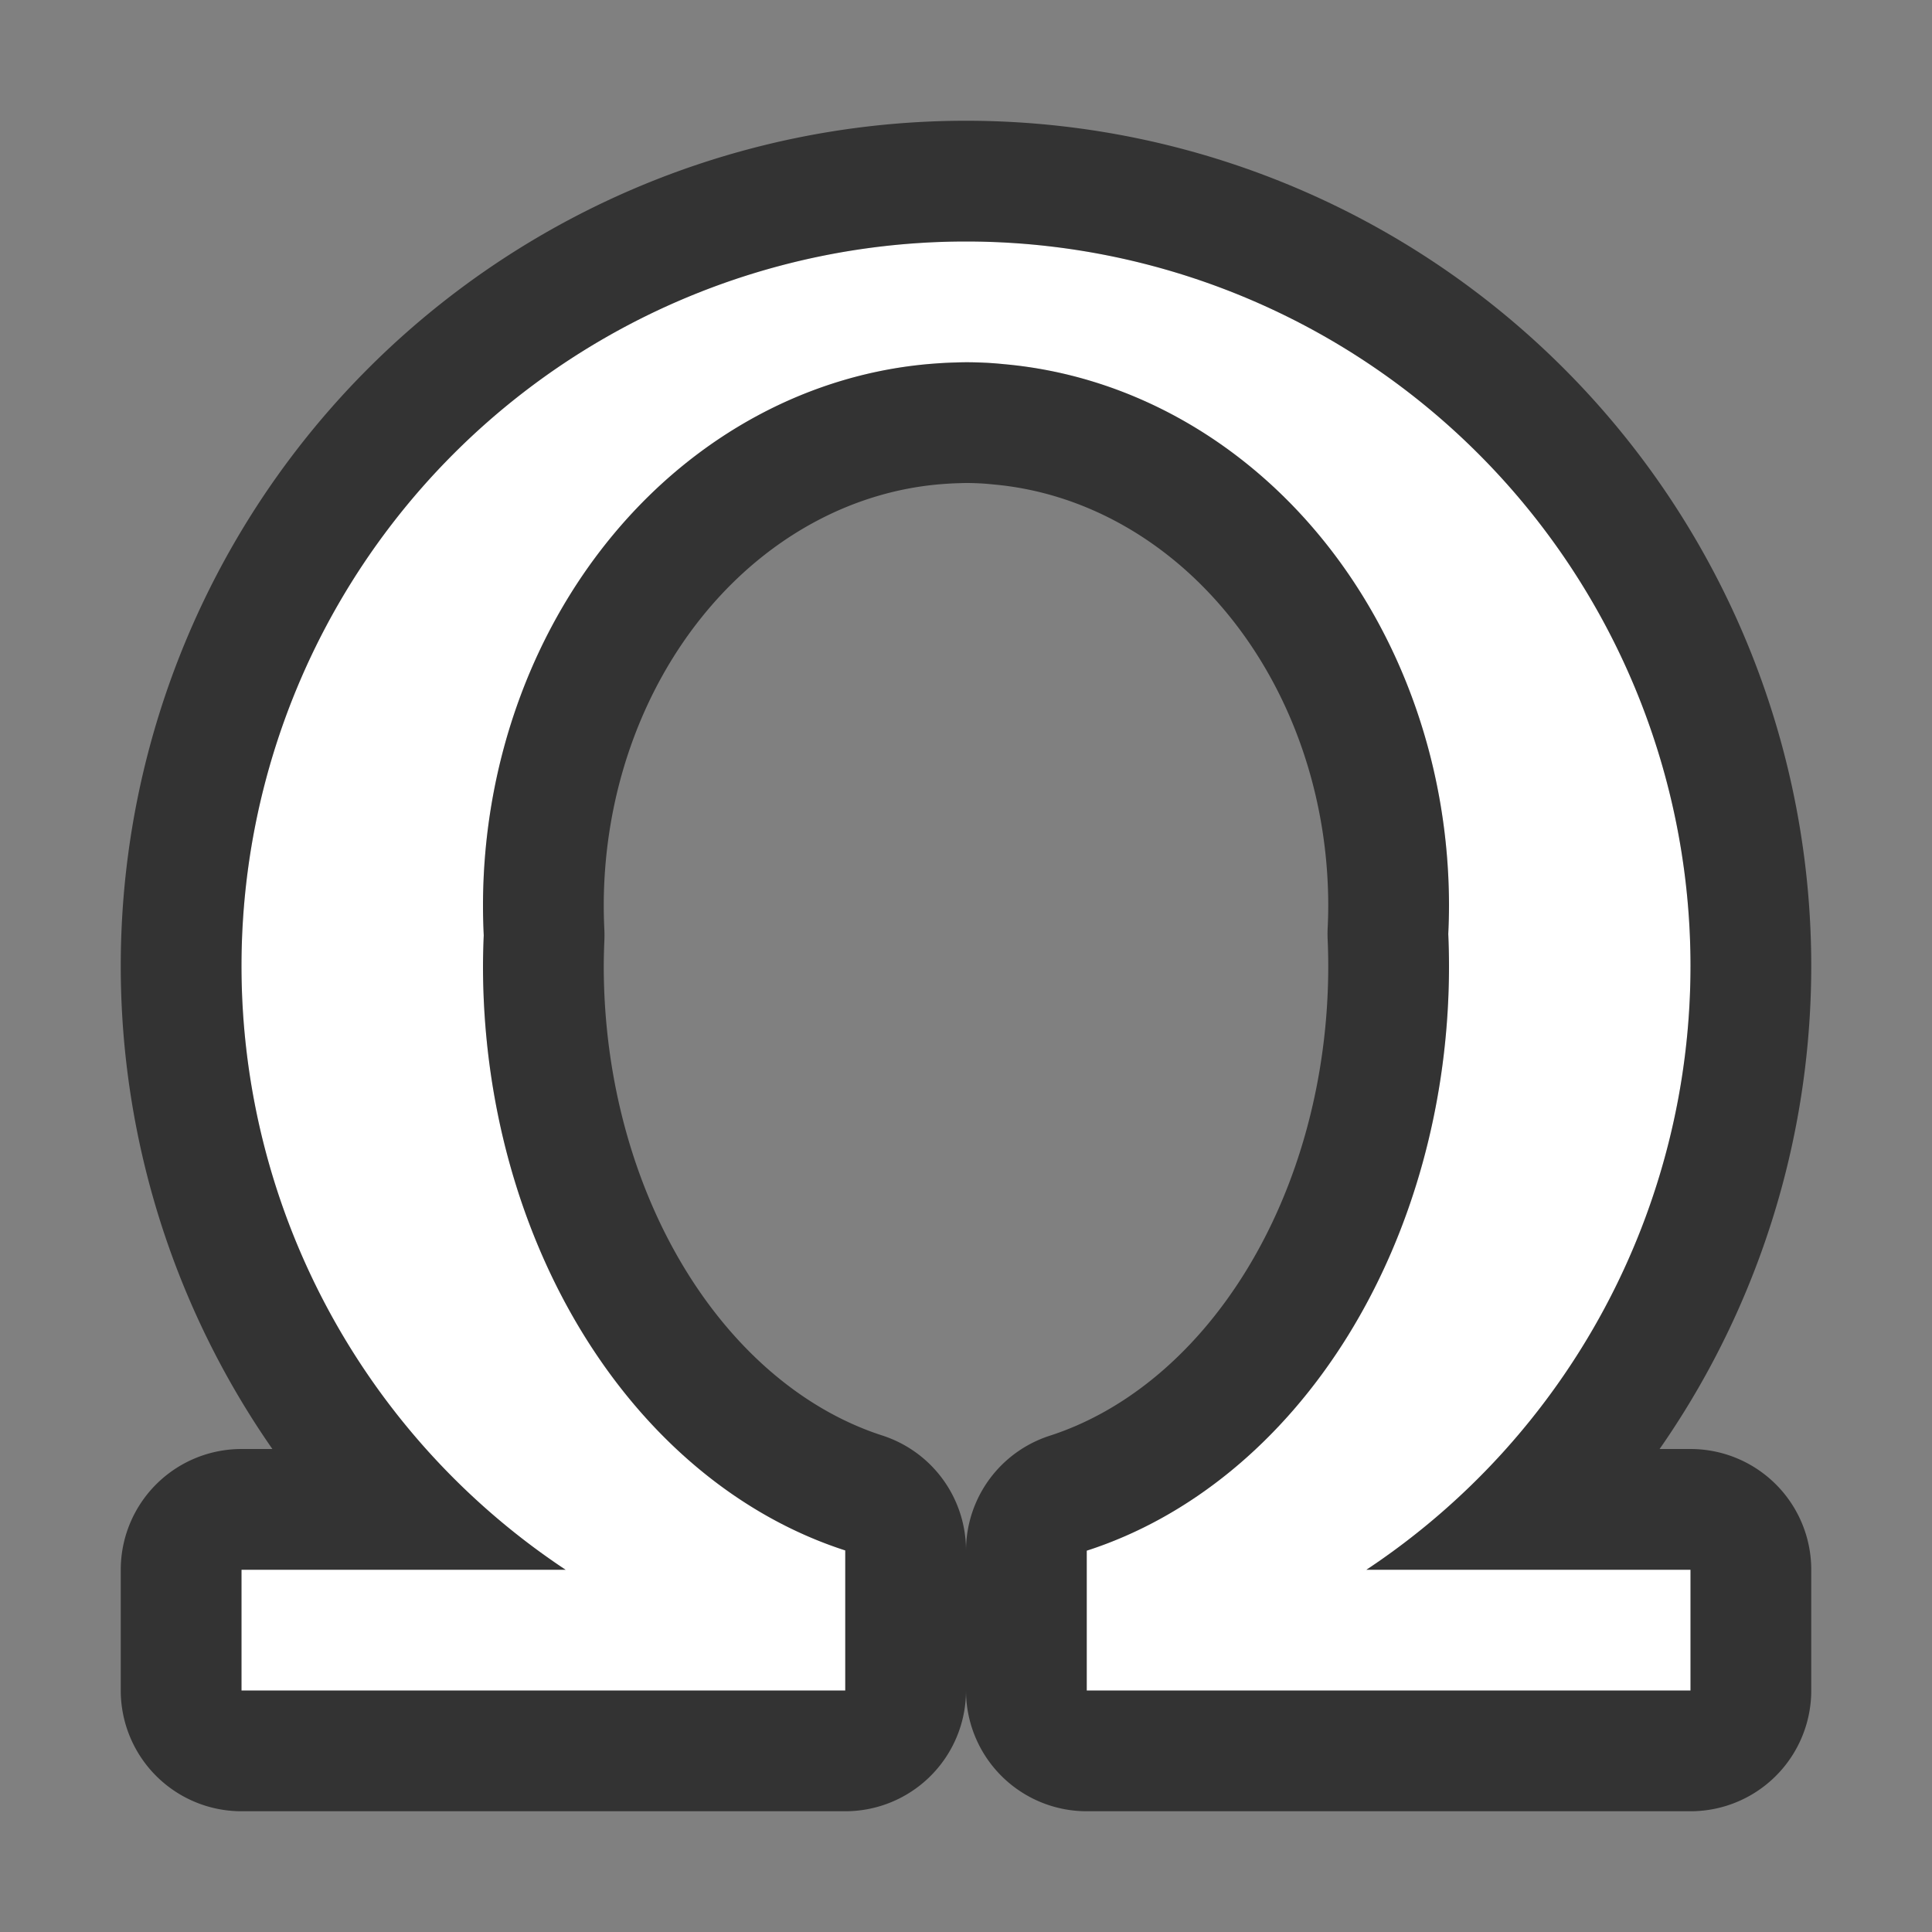 <?xml version="1.0" encoding="UTF-8" standalone="no"?>
<svg
   xmlns:dc="http://purl.org/dc/elements/1.1/"
   xmlns:cc="http://creativecommons.org/ns#"
   xmlns:rdf="http://www.w3.org/1999/02/22-rdf-syntax-ns#"
   xmlns:svg="http://www.w3.org/2000/svg"
   xmlns="http://www.w3.org/2000/svg"
   xmlns:sodipodi="http://sodipodi.sourceforge.net/DTD/sodipodi-0.dtd"
   xmlns:inkscape="http://www.inkscape.org/namespaces/inkscape"
   viewBox="0 0 16 16"
   version="1.1"
   id="svg4"
   sodipodi:docname="sc_insertsymbol.svg"
   inkscape:export-filename="/home/jupiter007/Libreoffice yaru theme fullcolor/build/cmd/sc_insertsymbol.png"
   inkscape:export-xdpi="95"
   inkscape:export-ydpi="95"
   inkscape:version="1.0.1 (3bc2e813f5, 2020-09-07)"><rect x="0" y="0" width="16" height="16" fill="#808080" stroke="none"/>
<defs
   id="defs8" />
<sodipodi:namedview
   pagecolor="#ffffff"
   bordercolor="#666666"
   borderopacity="1"
   objecttolerance="10"
   gridtolerance="10"
   guidetolerance="10"
   inkscape:pageopacity="0"
   inkscape:pageshadow="2"
   inkscape:window-width="1920"
   inkscape:window-height="1011"
   id="namedview6"
   showgrid="true"
   inkscape:zoom="37.687502"
   inkscape:cx="8.0918846"
   inkscape:cy="7.949597"
   inkscape:window-x="0"
   inkscape:window-y="0"
   inkscape:window-maximized="1"
   inkscape:current-layer="svg4"
   inkscape:document-rotation="0"
   inkscape:snap-bbox="true"
   inkscape:bbox-paths="true"
   inkscape:bbox-nodes="true"
   inkscape:snap-bbox-midpoints="true"
   inkscape:object-paths="true"
   inkscape:snap-intersection-paths="true"
   inkscape:snap-smooth-nodes="true"
   inkscape:snap-midpoints="true">
  <inkscape:grid
     type="xygrid"
     id="grid817" />
</sodipodi:namedview>







/&gt;<path
   id="path880"
   style="opacity:0.6;fill:#000000;fill-rule:evenodd;stroke:#000000;stroke-width:2;stroke-linecap:round;stroke-linejoin:round"
   d="M 8 2 A 6 6 0 0 0 2 8 A 6 6 0 0 0 4.684 13 L 2 13 L 2 14 L 7 14 L 7 13.916 L 7 13 L 7 12.84 A 4 5 0 0 1 4 8 A 4 5 0 0 1 4.006 7.748 A 4 4.5 0 0 1 4.006 7.744 A 4 4.5 0 0 1 4 7.5 A 4 4.5 0 0 1 7.725 3.012 A 4 4.5 0 0 1 7.781 3.008 A 4 5 0 0 1 7.912 3.002 A 4 5 0 0 1 8 3 A 4 5 0 0 1 8.158 3.004 A 4 4.5 0 0 1 8.162 3.004 A 4 5 0 0 1 8.316 3.016 A 4 4.5 0 0 1 12 7.5 A 4 4.5 0 0 1 11.994 7.734 A 4 5 0 0 1 12 8 A 4 5 0 0 1 9 12.842 L 9 13 L 9 13.916 L 9 14 L 14 14 L 14 13 L 11.316 13 A 6 6 0 0 0 14 8 A 6 6 0 0 0 8 2 z " />
<path
   id="path834"
   style="opacity:1;fill:#ffffff;fill-rule:evenodd;stroke:none;stroke-width:2;stroke-linecap:round;stroke-linejoin:round"
   d="M 8 2 A 6 6 0 0 0 2 8 A 6 6 0 0 0 4.684 13 L 2 13 L 2 14 L 7 14 L 7 13.916 L 7 13 L 7 12.84 A 4 5 0 0 1 4 8 A 4 5 0 0 1 4.006 7.748 A 4 4.5 0 0 1 4.006 7.744 A 4 4.5 0 0 1 4 7.5 A 4 4.5 0 0 1 7.725 3.012 A 4 4.5 0 0 1 7.781 3.008 A 4 5 0 0 1 7.912 3.002 A 4 5 0 0 1 8 3 A 4 5 0 0 1 8.158 3.004 A 4 4.5 0 0 1 8.162 3.004 A 4 5 0 0 1 8.316 3.016 A 4 4.5 0 0 1 12 7.5 A 4 4.5 0 0 1 11.994 7.734 A 4 5 0 0 1 12 8 A 4 5 0 0 1 9 12.842 L 9 13 L 9 13.916 L 9 14 L 14 14 L 14 13 L 11.316 13 A 6 6 0 0 0 14 8 A 6 6 0 0 0 8 2 z " />
</svg>
